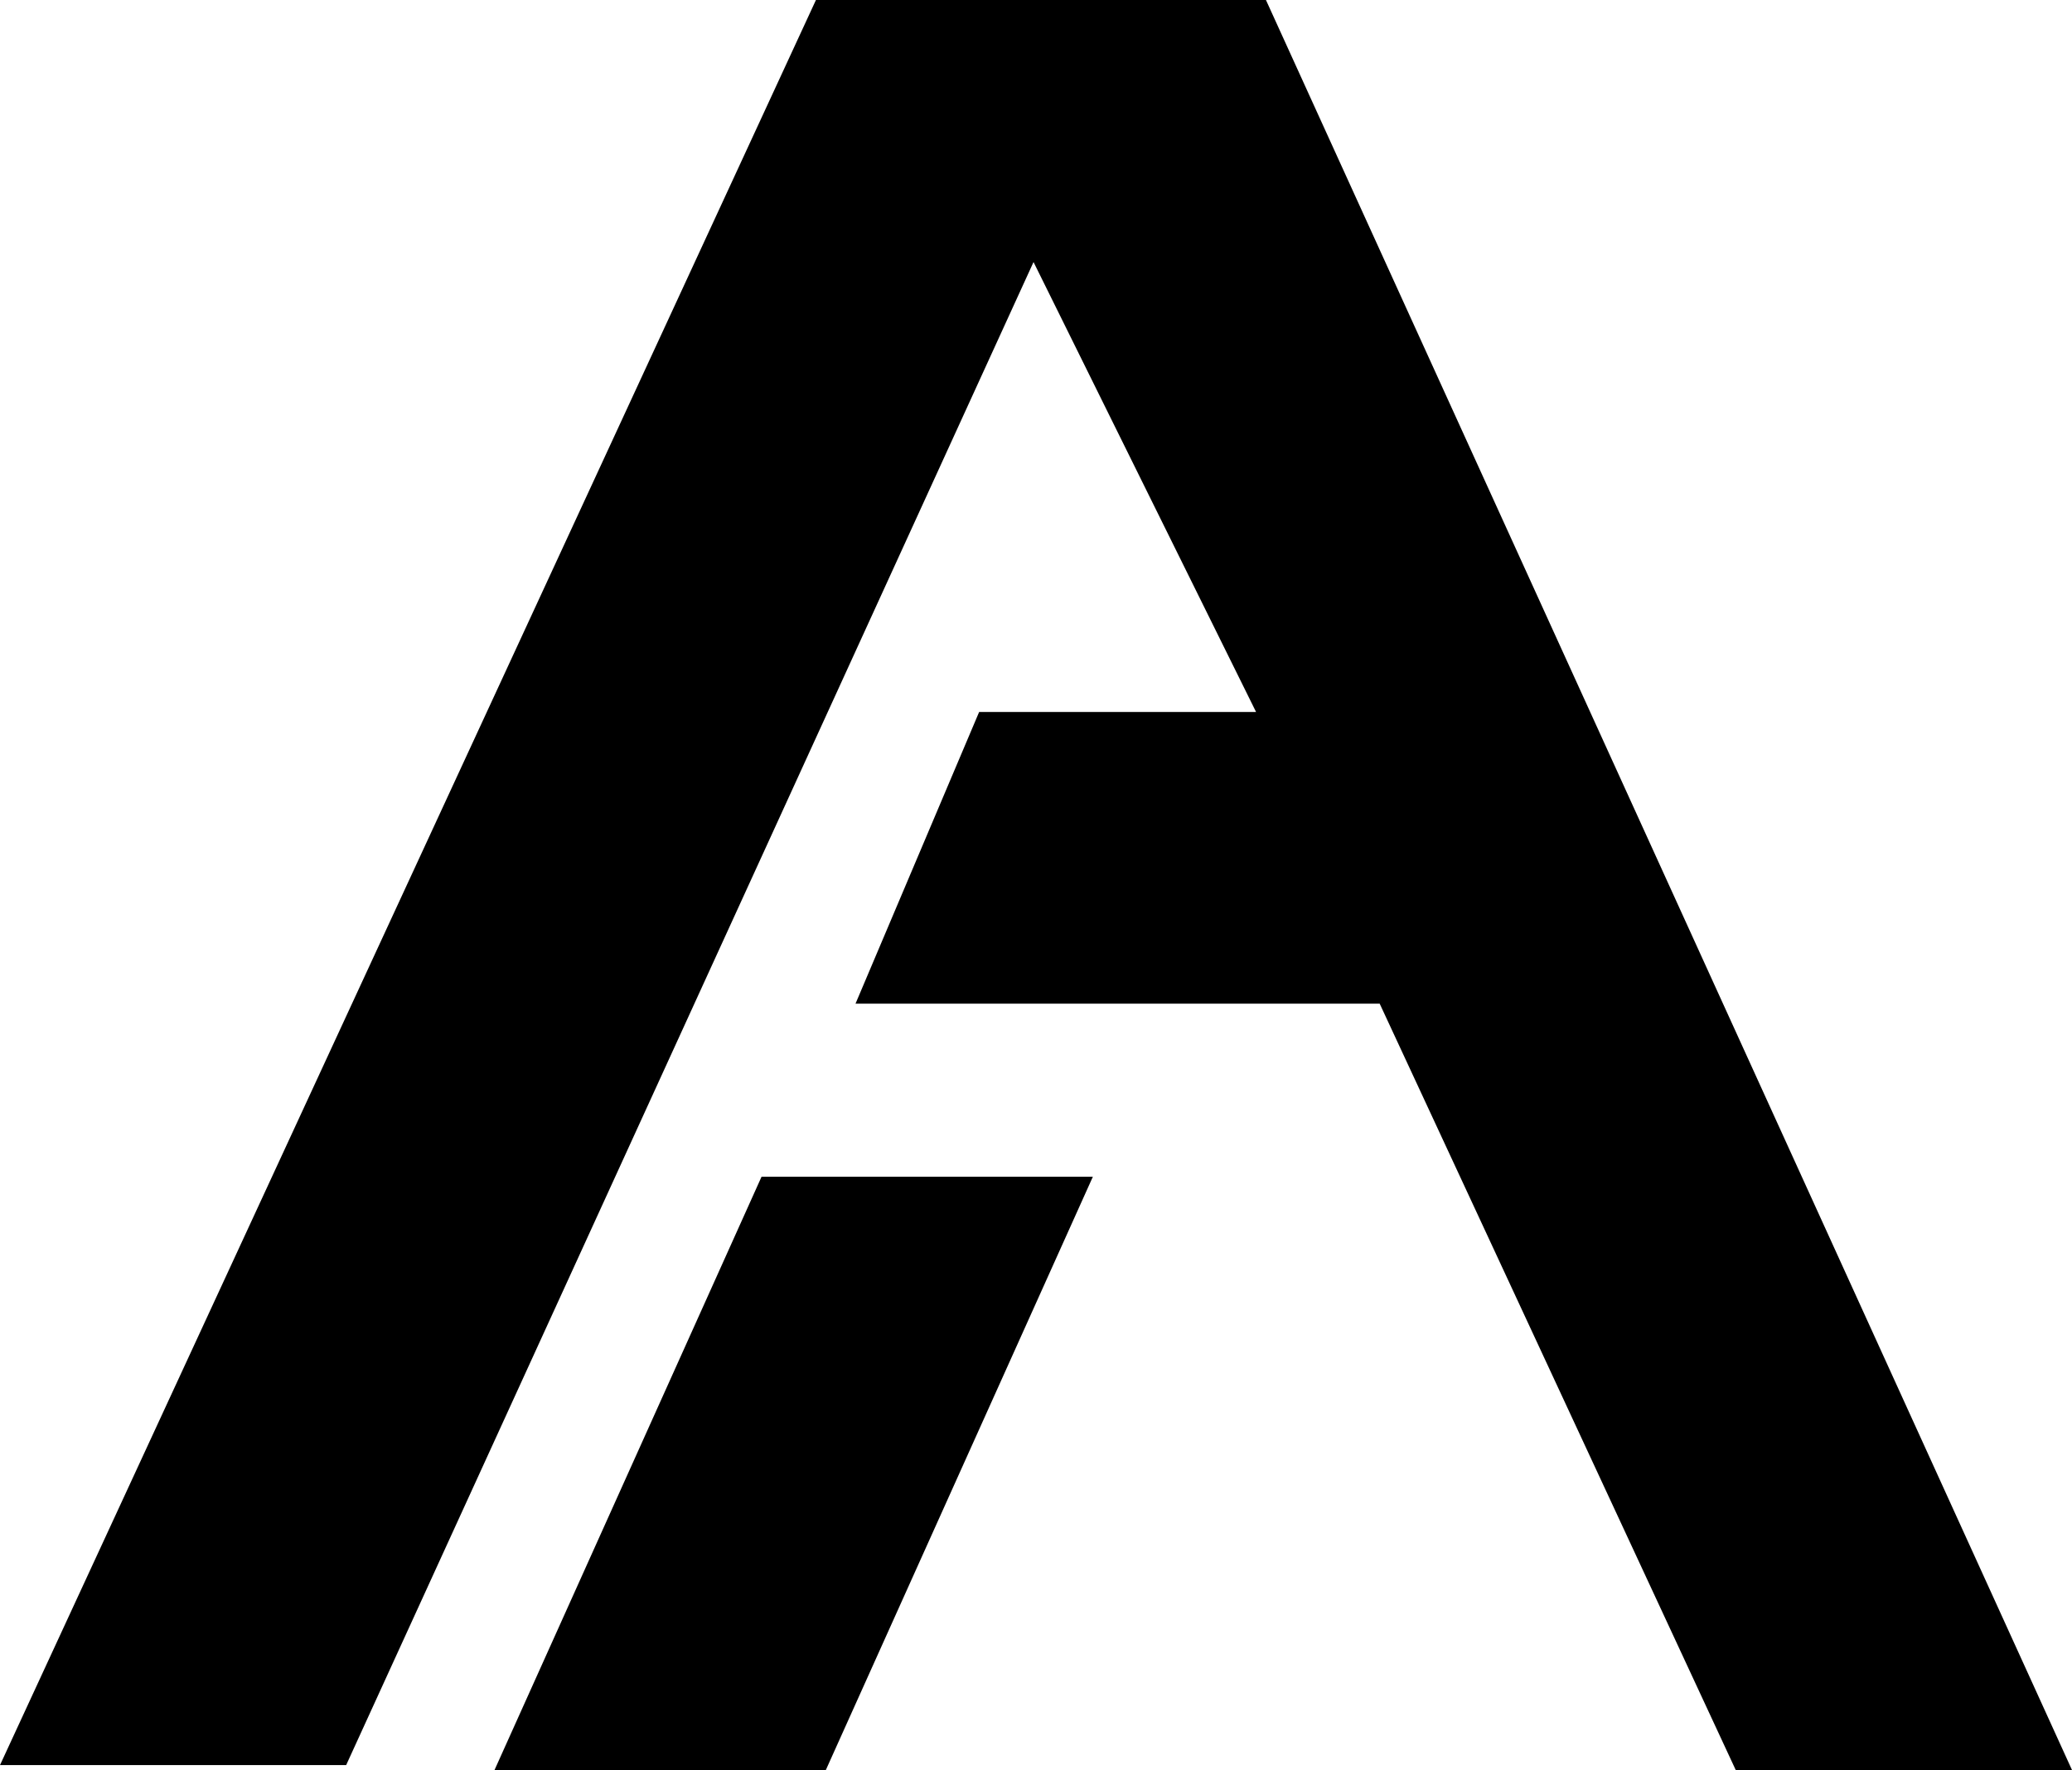 <svg xmlns="http://www.w3.org/2000/svg" width="419" height="358" viewBox="0 0 419 358">
  <defs>
    <style>
      .cls-1 {
        fill-rule: evenodd;
      }
    </style>
  </defs>
  <path id="ALVER_3" data-name="ALVER 3" class="cls-1" d="M1232.5,266h67l-54,120h-67Zm11-238h91l163,358h-68l-72-155h-106l25-59h56l-45-91-139,304h-70Z" transform="translate(-1078.5 -28)"/>
</svg>
